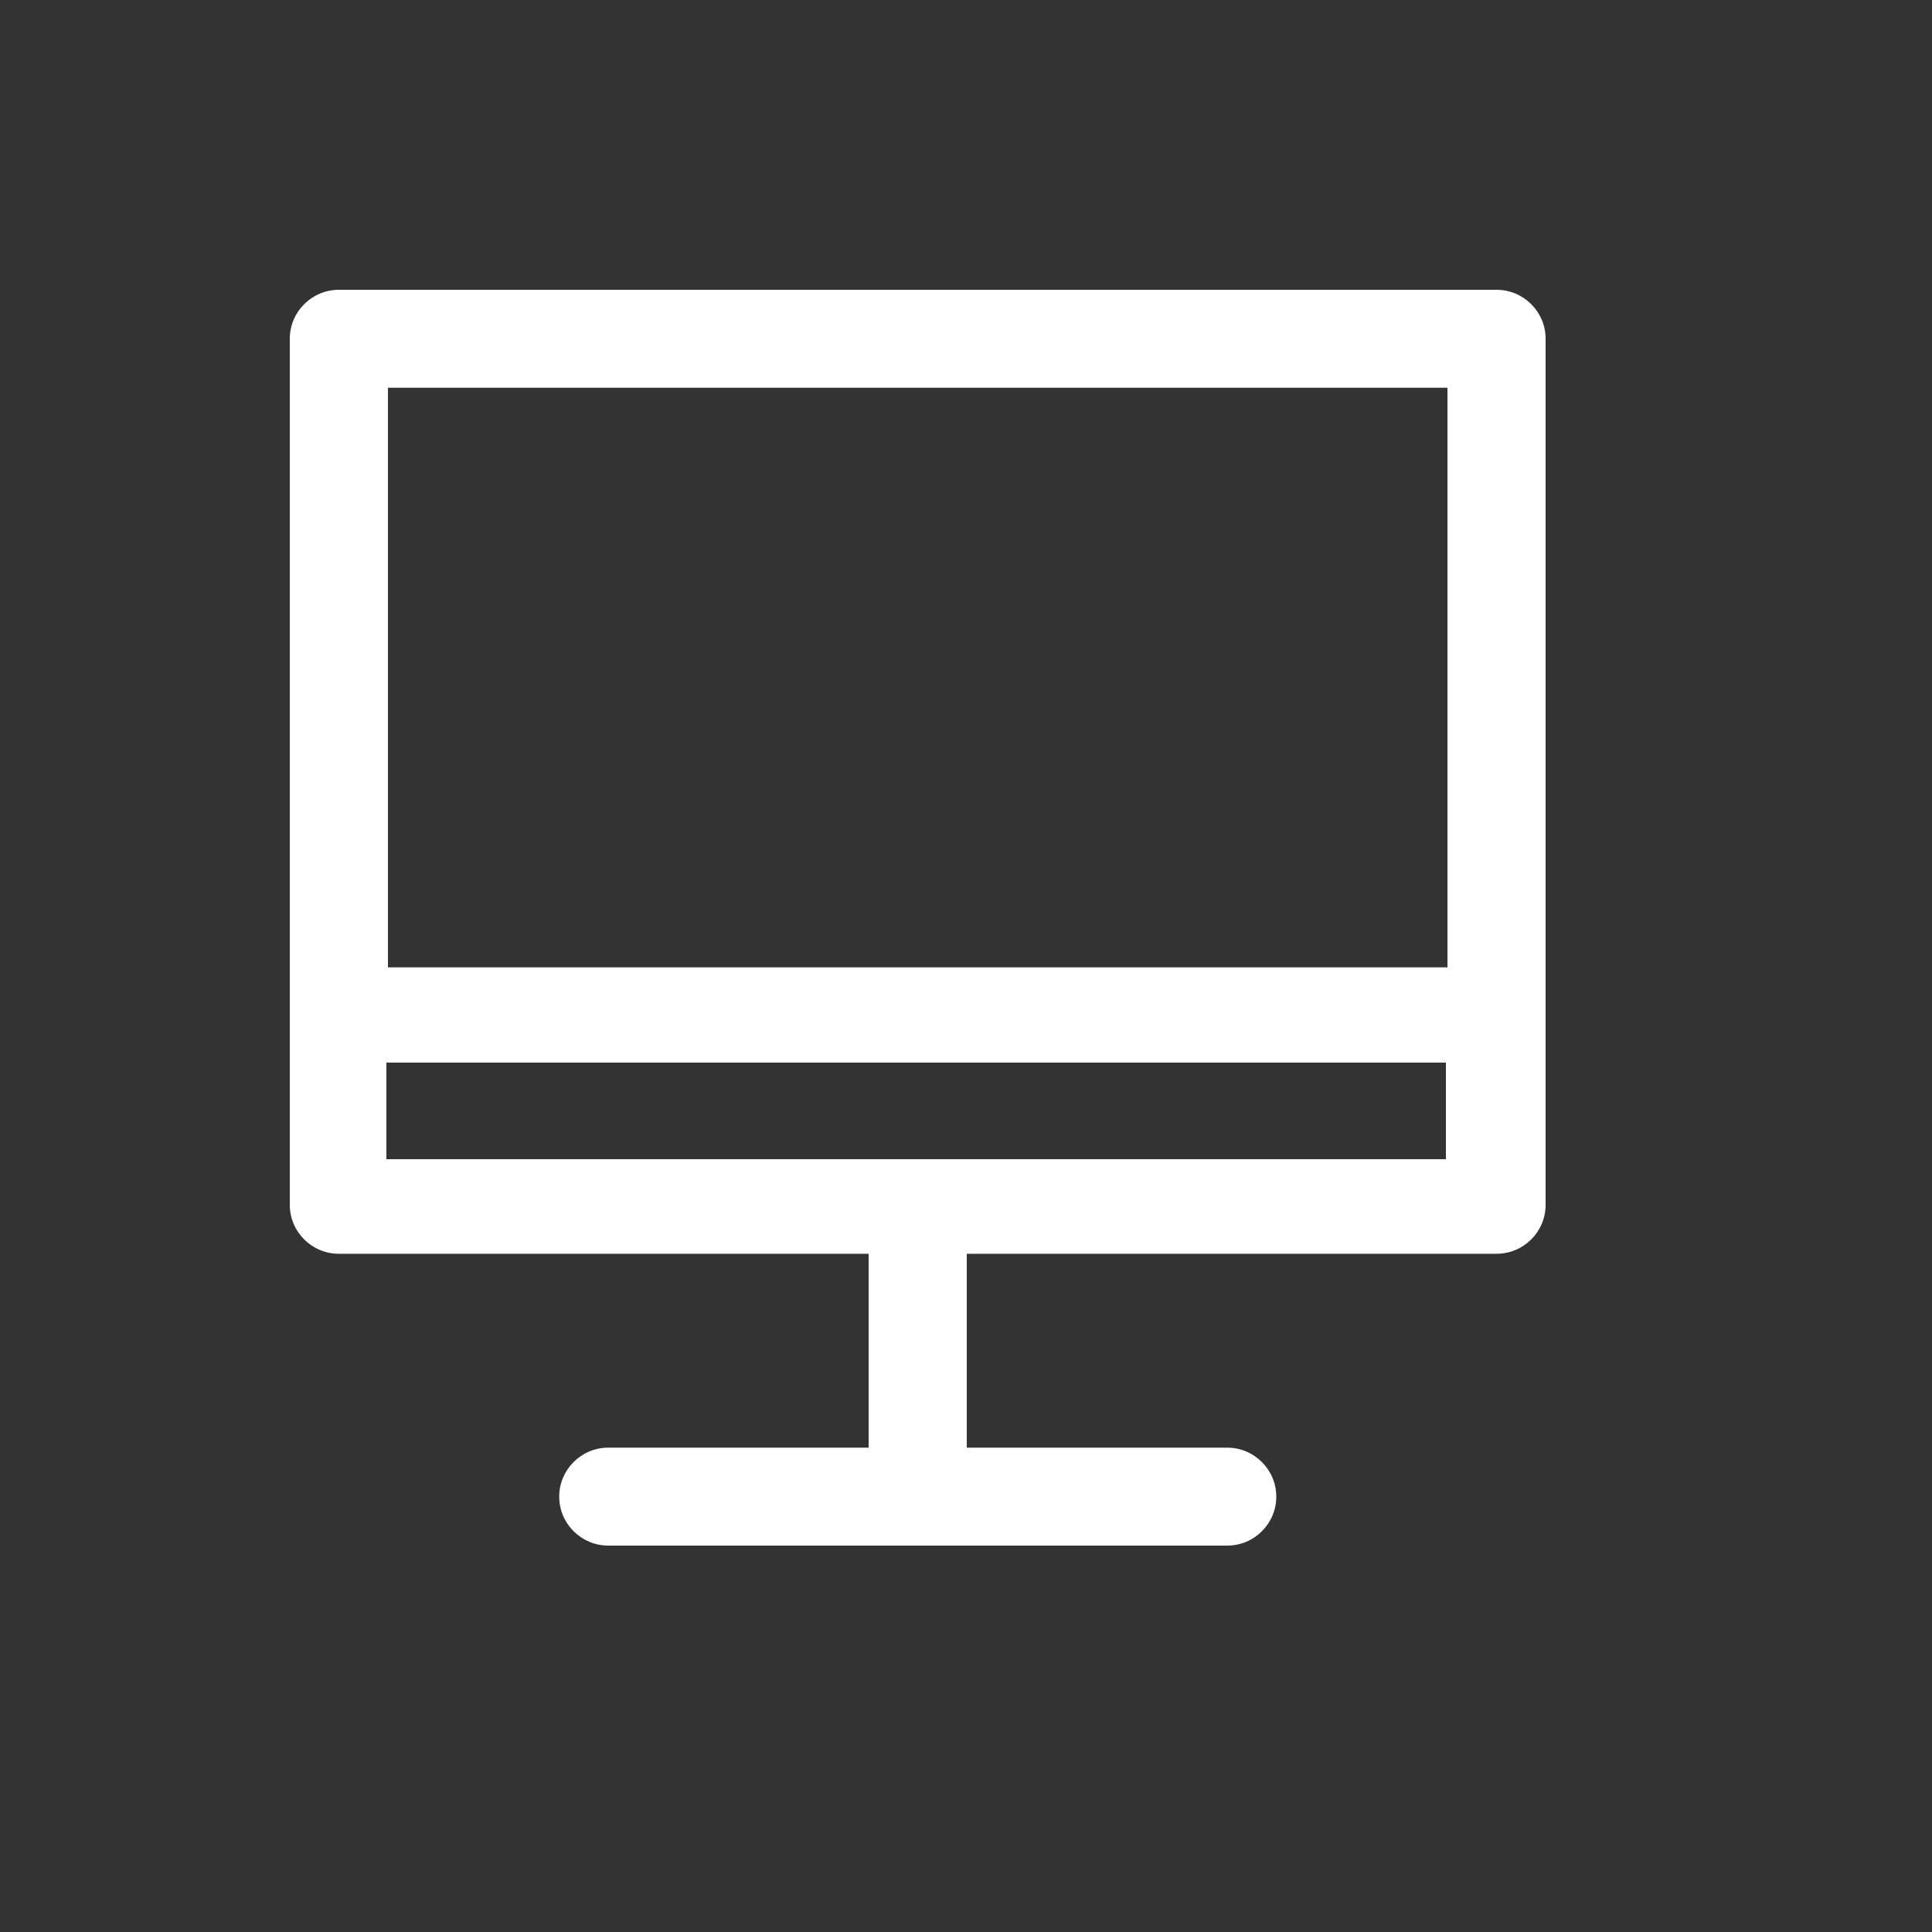 <?xml version="1.0" encoding="UTF-8"?>
<svg width="20px" height="20px" viewBox="0 0 20 20" version="1.1" xmlns="http://www.w3.org/2000/svg" xmlns:xlink="http://www.w3.org/1999/xlink">
    <rect x="0" y="0" width="20" height="20" fill="#333333" stroke="none"/>
    <!-- Generator: Sketch 58 (84663) - https://sketch.com -->
    <title>概况备份</title>
    <desc>Created with Sketch.</desc>
    <g id="概况备份" stroke="none" stroke-width="1" fill="none" fill-rule="evenodd">
        <g id="电脑" fill-rule="nonzero">
            <rect id="矩形" fill="#000000" opacity="0" x="3" y="2" width="15" height="15"></rect>
            <path d="M15.492,3 L3.508,3 C3.228,3 3,3.227 3,3.507 L3,12.473 C3,12.752 3.228,12.979 3.508,12.979 L8.992,12.979 L8.992,14.986 L6.297,14.986 C6.017,14.986 5.789,15.214 5.789,15.493 C5.789,15.773 6.017,16 6.297,16 L12.704,16 C12.984,16 13.212,15.773 13.212,15.493 C13.212,15.214 12.984,14.986 12.704,14.986 L10.008,14.986 L10.008,12.979 L15.492,12.979 C15.772,12.979 16,12.752 16,12.473 L16,3.507 C16,3.227 15.772,3 15.492,3 Z M14.984,4.014 L14.984,10.014 L4.016,10.014 L4.016,4.014 L14.984,4.014 Z M4,12 L4,11 L14.968,11 L14.968,12 L4,12 Z" id="形状" fill="#FFFFFF"></path>
        </g>
    </g>
</svg>